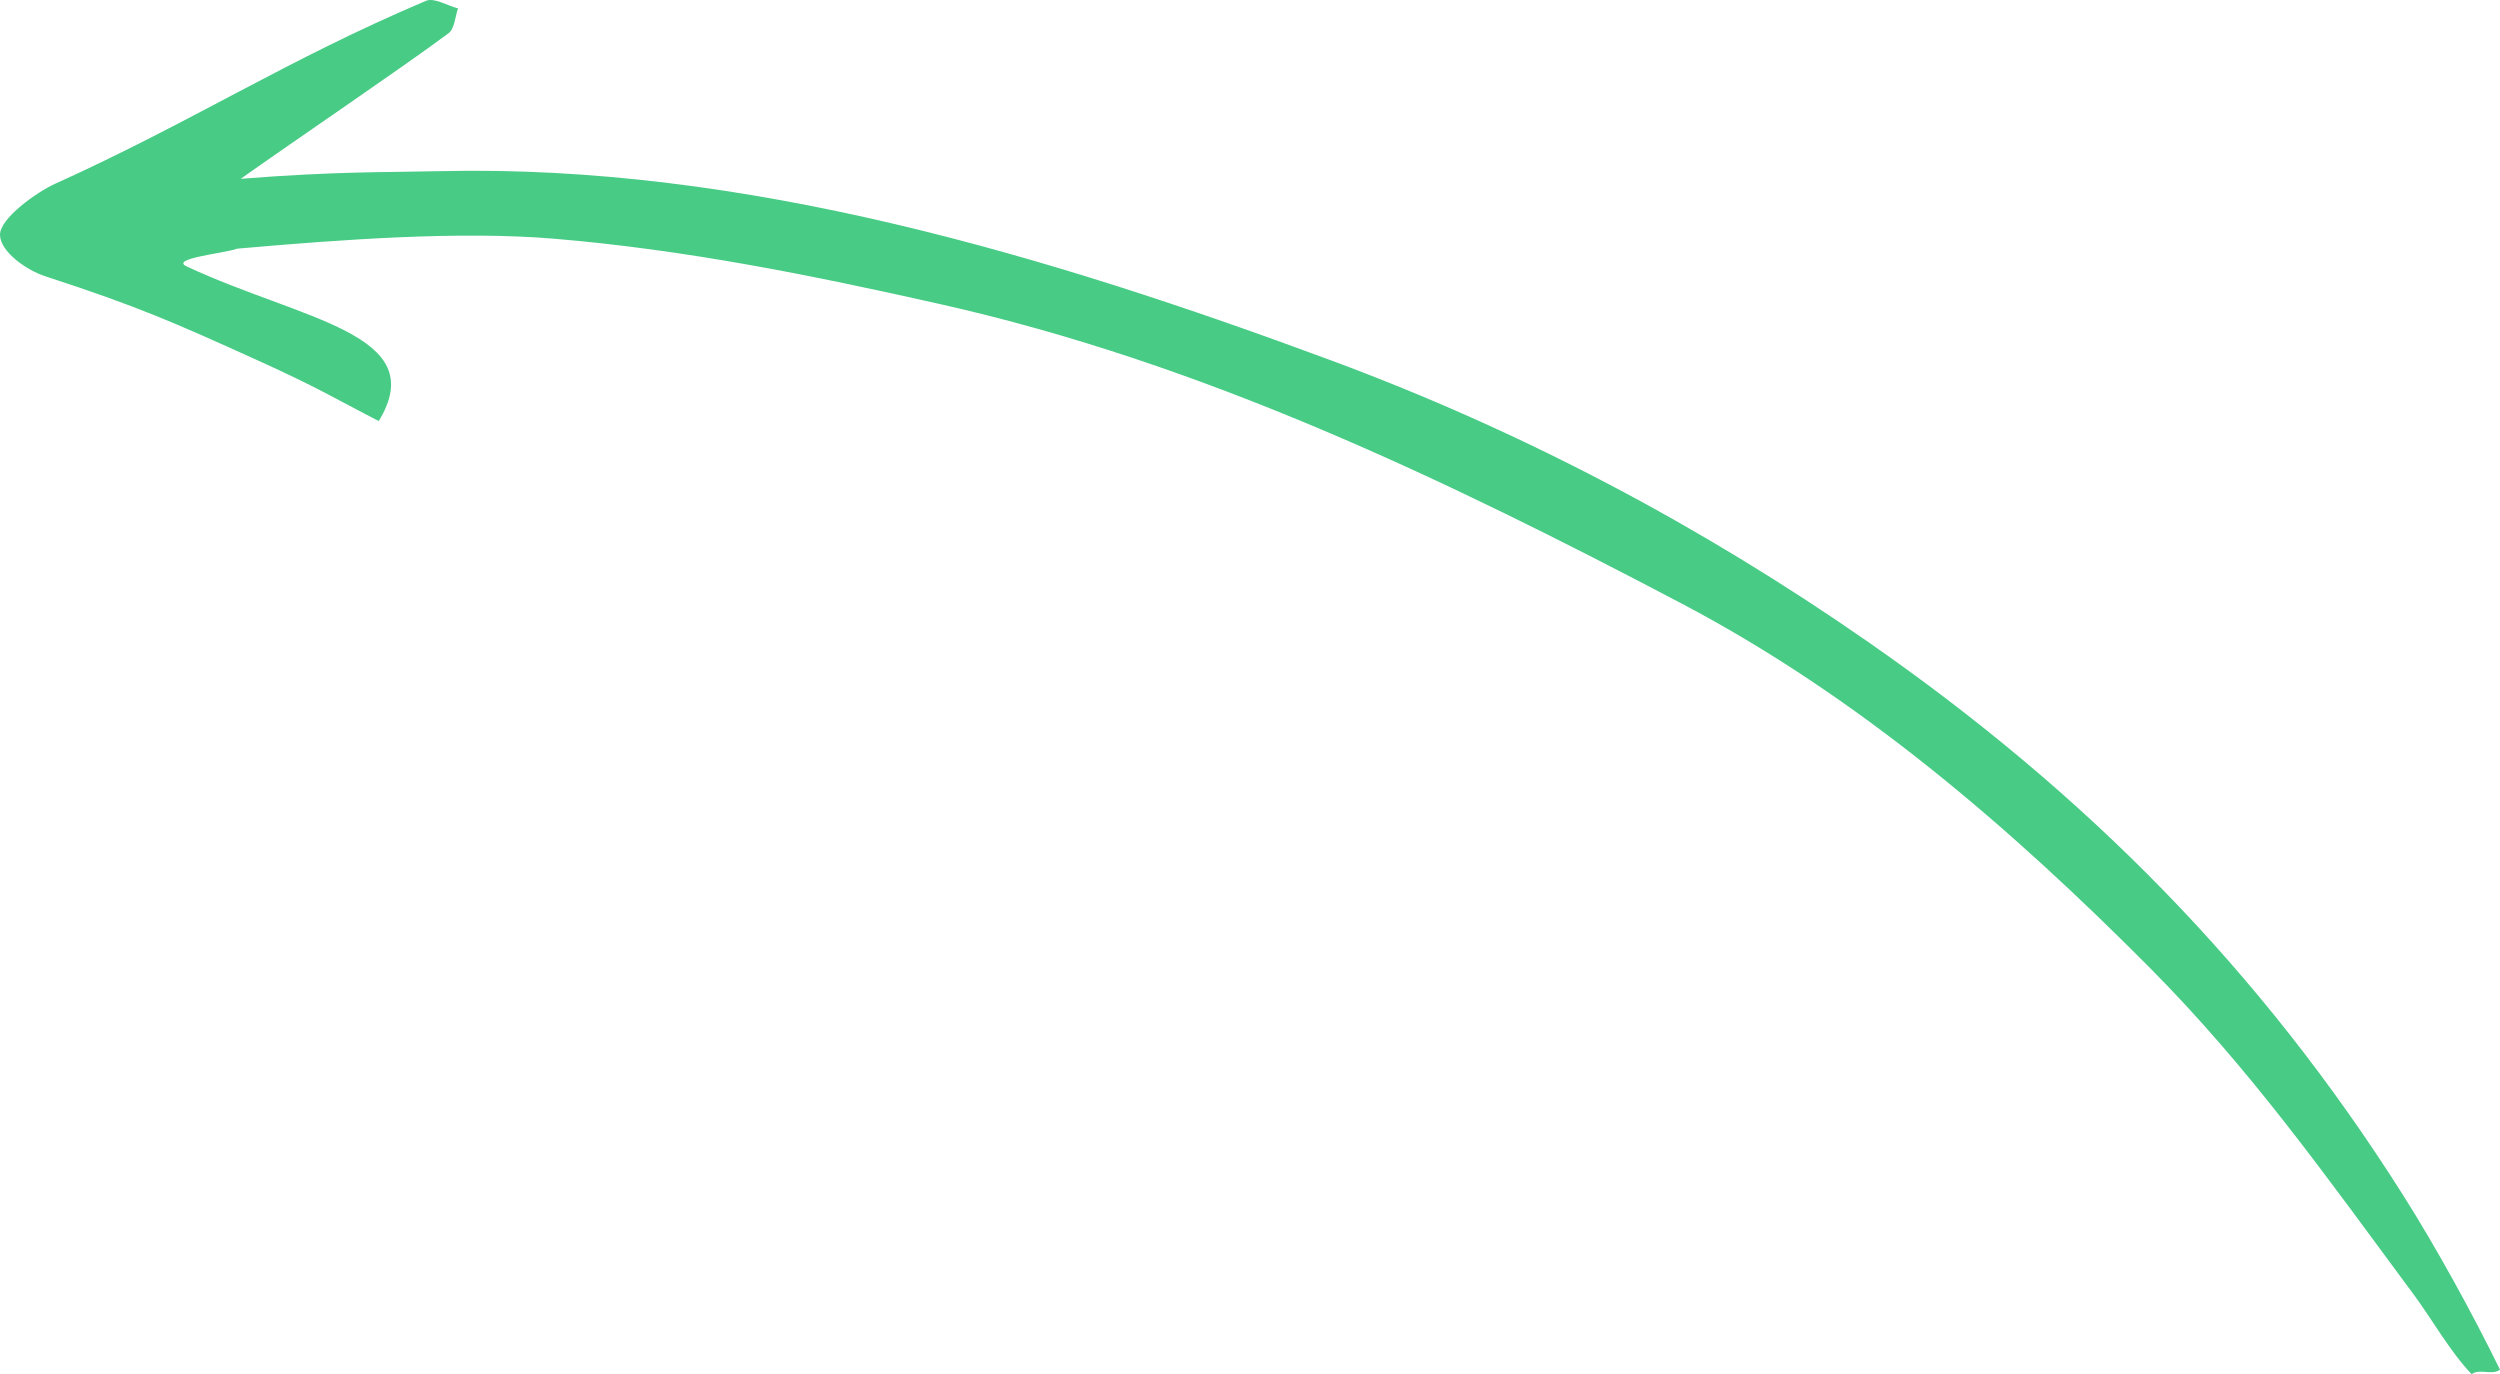<svg version="1.1" id="Layer_1" xmlns="http://www.w3.org/2000/svg" xmlns:xlink="http://www.w3.org/1999/xlink" x="0px" y="0px"
	width="89.951px" height="49.444px" viewBox="0 0 89.951 49.444" enable-background="new 0 0 89.951 49.444" xml:space="preserve">

	<path fill-rule="evenodd" clip-rule="evenodd" fill="#47cb85" d="M8.534,8.947C8.101,9.113,6.099,9.296,6.711,9.583
		c4.14,1.94,8.837,2.417,6.917,5.566c-1.581-0.81-2.146-1.186-4.475-2.237c-2.867-1.296-4.146-1.872-7.522-2.971
		C0.949,9.72,0.009,9.057,0,8.451c-0.009-0.596,1.333-1.544,1.971-1.833c4.979-2.251,8.324-4.455,13.355-6.588
		c0.293-0.125,0.766,0.172,1.154,0.273c-0.107,0.304-0.124,0.73-0.339,0.891c-1.584,1.184-5.82,4.057-7.48,5.24
		c3.437-0.274,5.266-0.23,7.149-0.275c10.984-0.264,21.961,3.057,32.078,6.806c6.875,2.548,13.314,5.948,19.332,10.135
		c7.837,5.451,14.106,11.783,19.231,19.881c1.205,1.903,2.503,4.264,3.499,6.3c-0.284,0.22-0.733-0.056-1.018,0.164
		c-0.783-0.819-1.421-1.97-2.09-2.873c-3.146-4.246-5.853-8.095-9.537-11.797c-4.994-5.021-10.43-9.709-16.811-13.066
		c-8.527-4.486-17.201-8.639-26.661-10.766c-4.657-1.047-9.159-1.956-13.899-2.354C16.545,8.306,12.339,8.613,8.534,8.947z"/>

</svg>